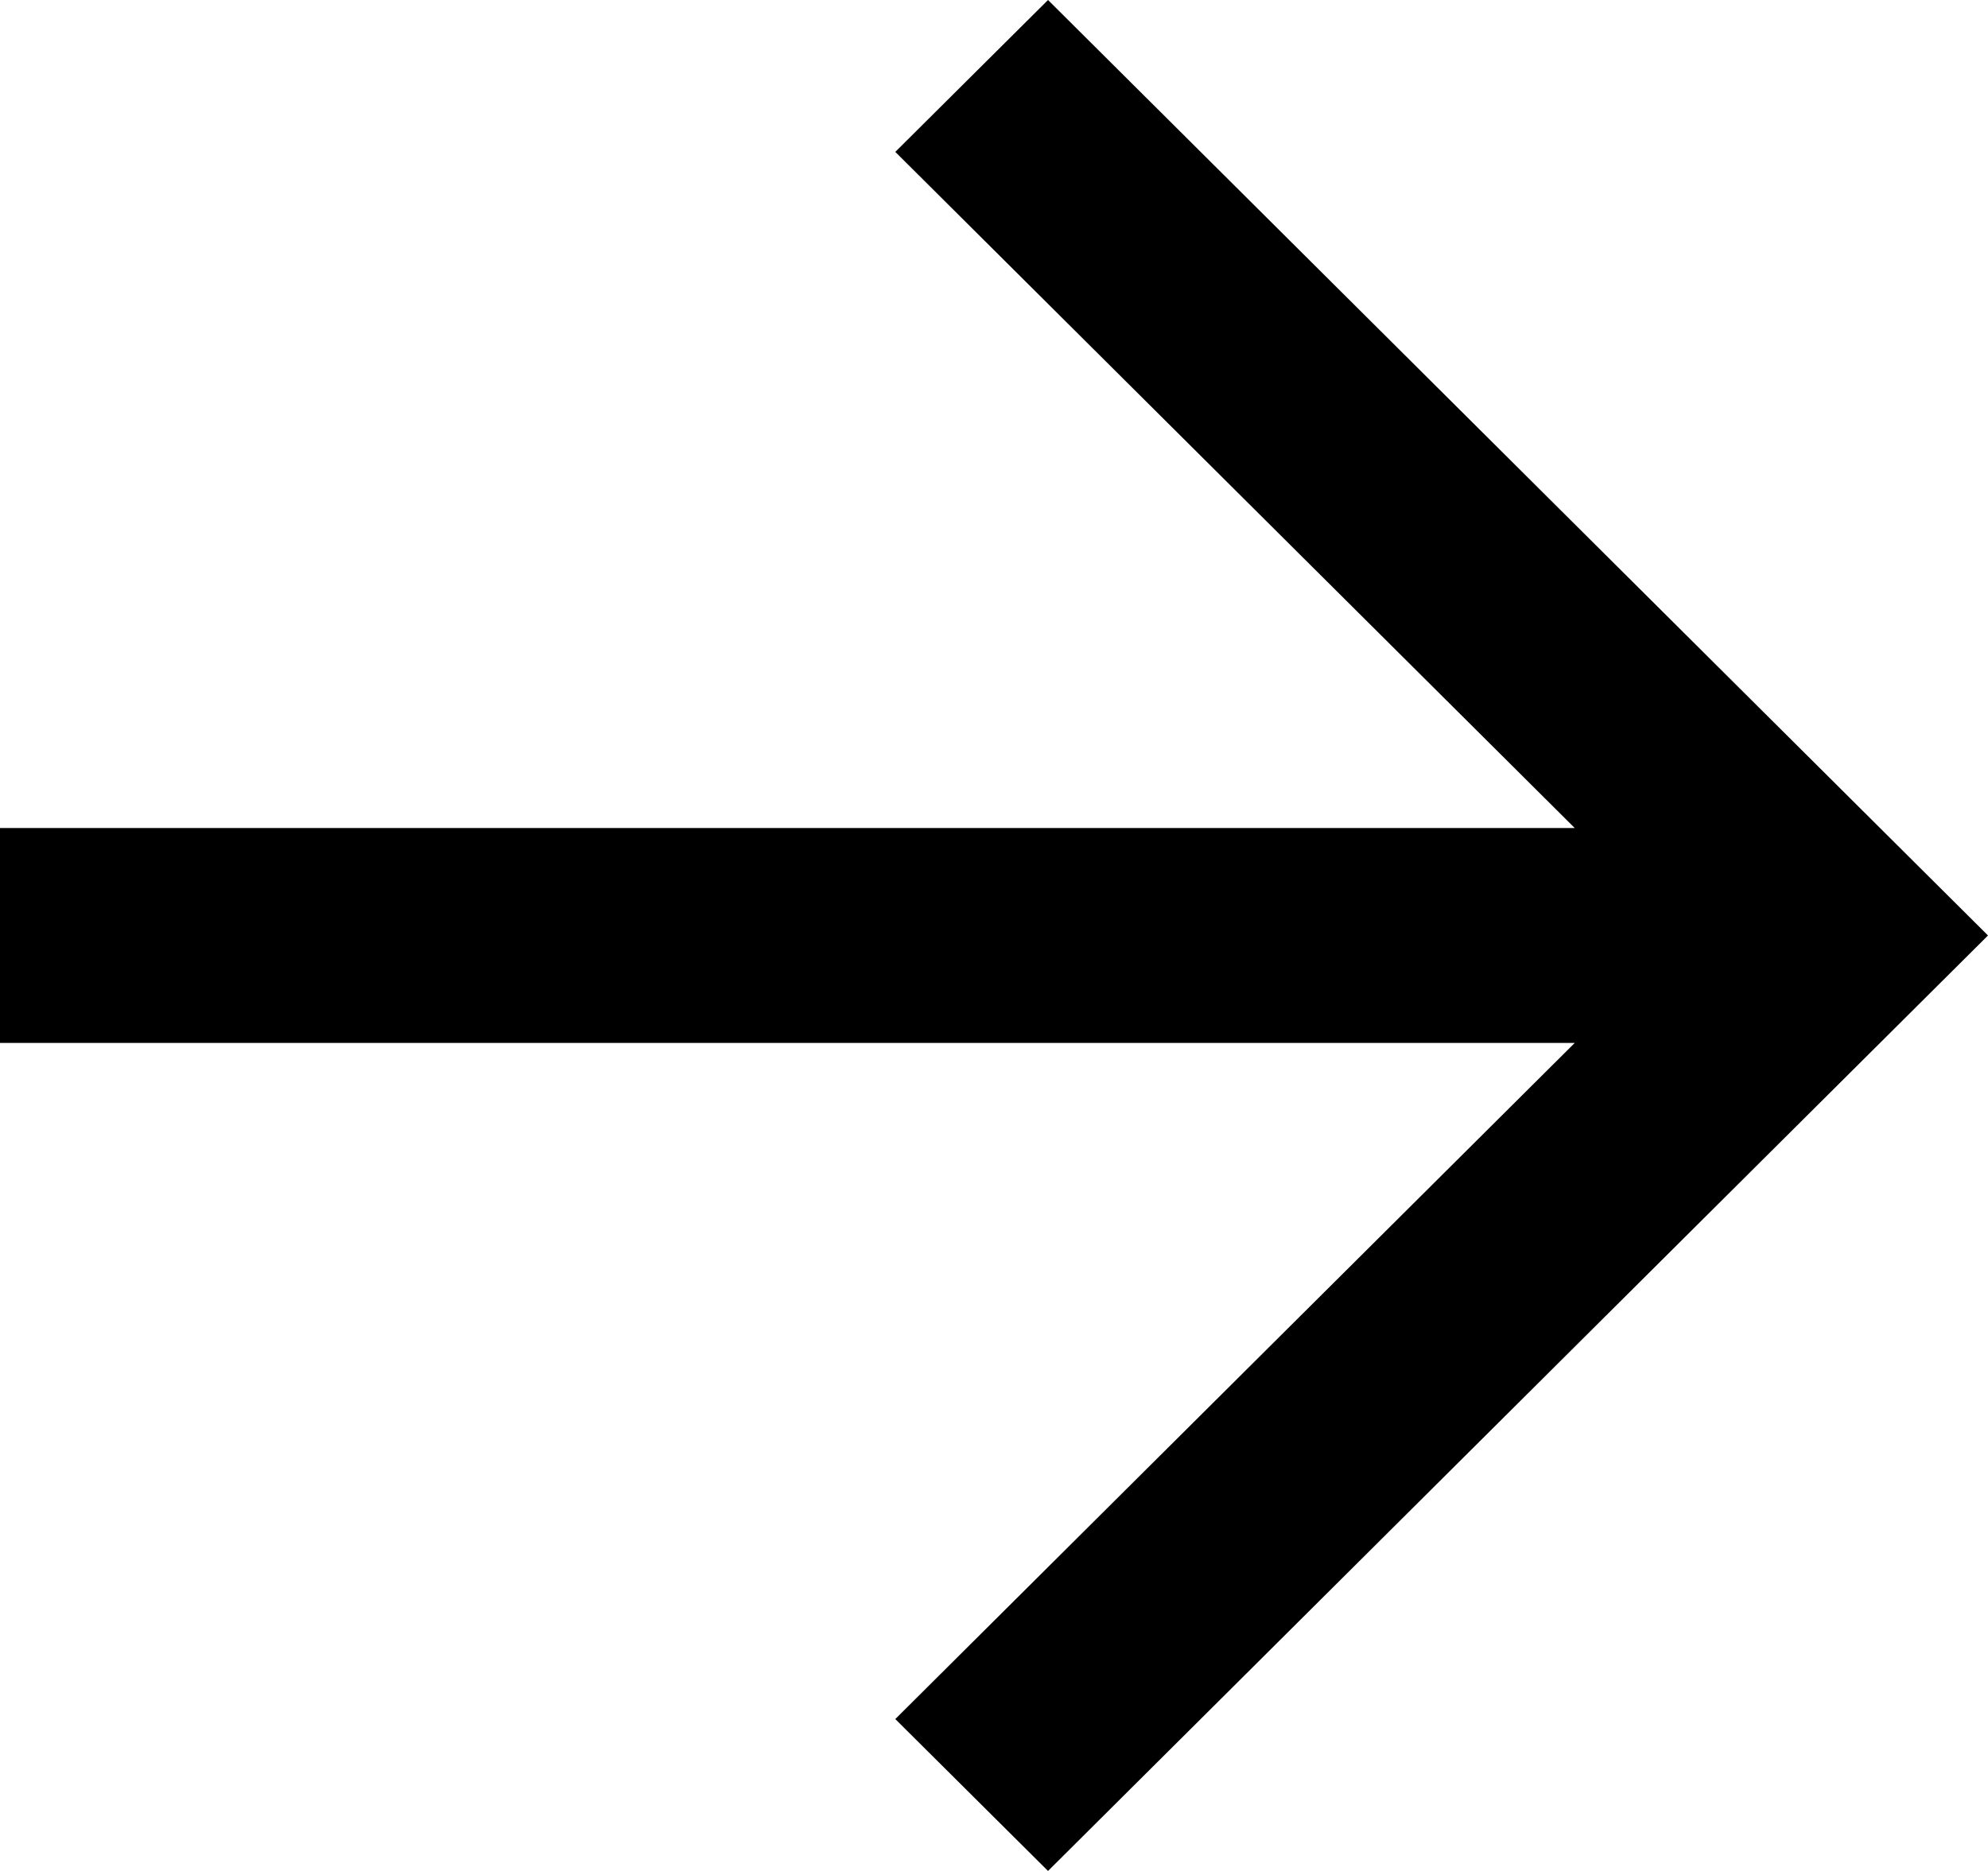 <svg width="17" height="16" viewBox="0 0 17 16" xmlns="http://www.w3.org/2000/svg">
<path fill-rule="evenodd" clip-rule="evenodd" d="M13.466 8.919H0V7.081H13.466L7.656 1.299L8.962 0L17 8L8.962 16L7.656 14.701L13.466 8.919Z"/>
</svg>
